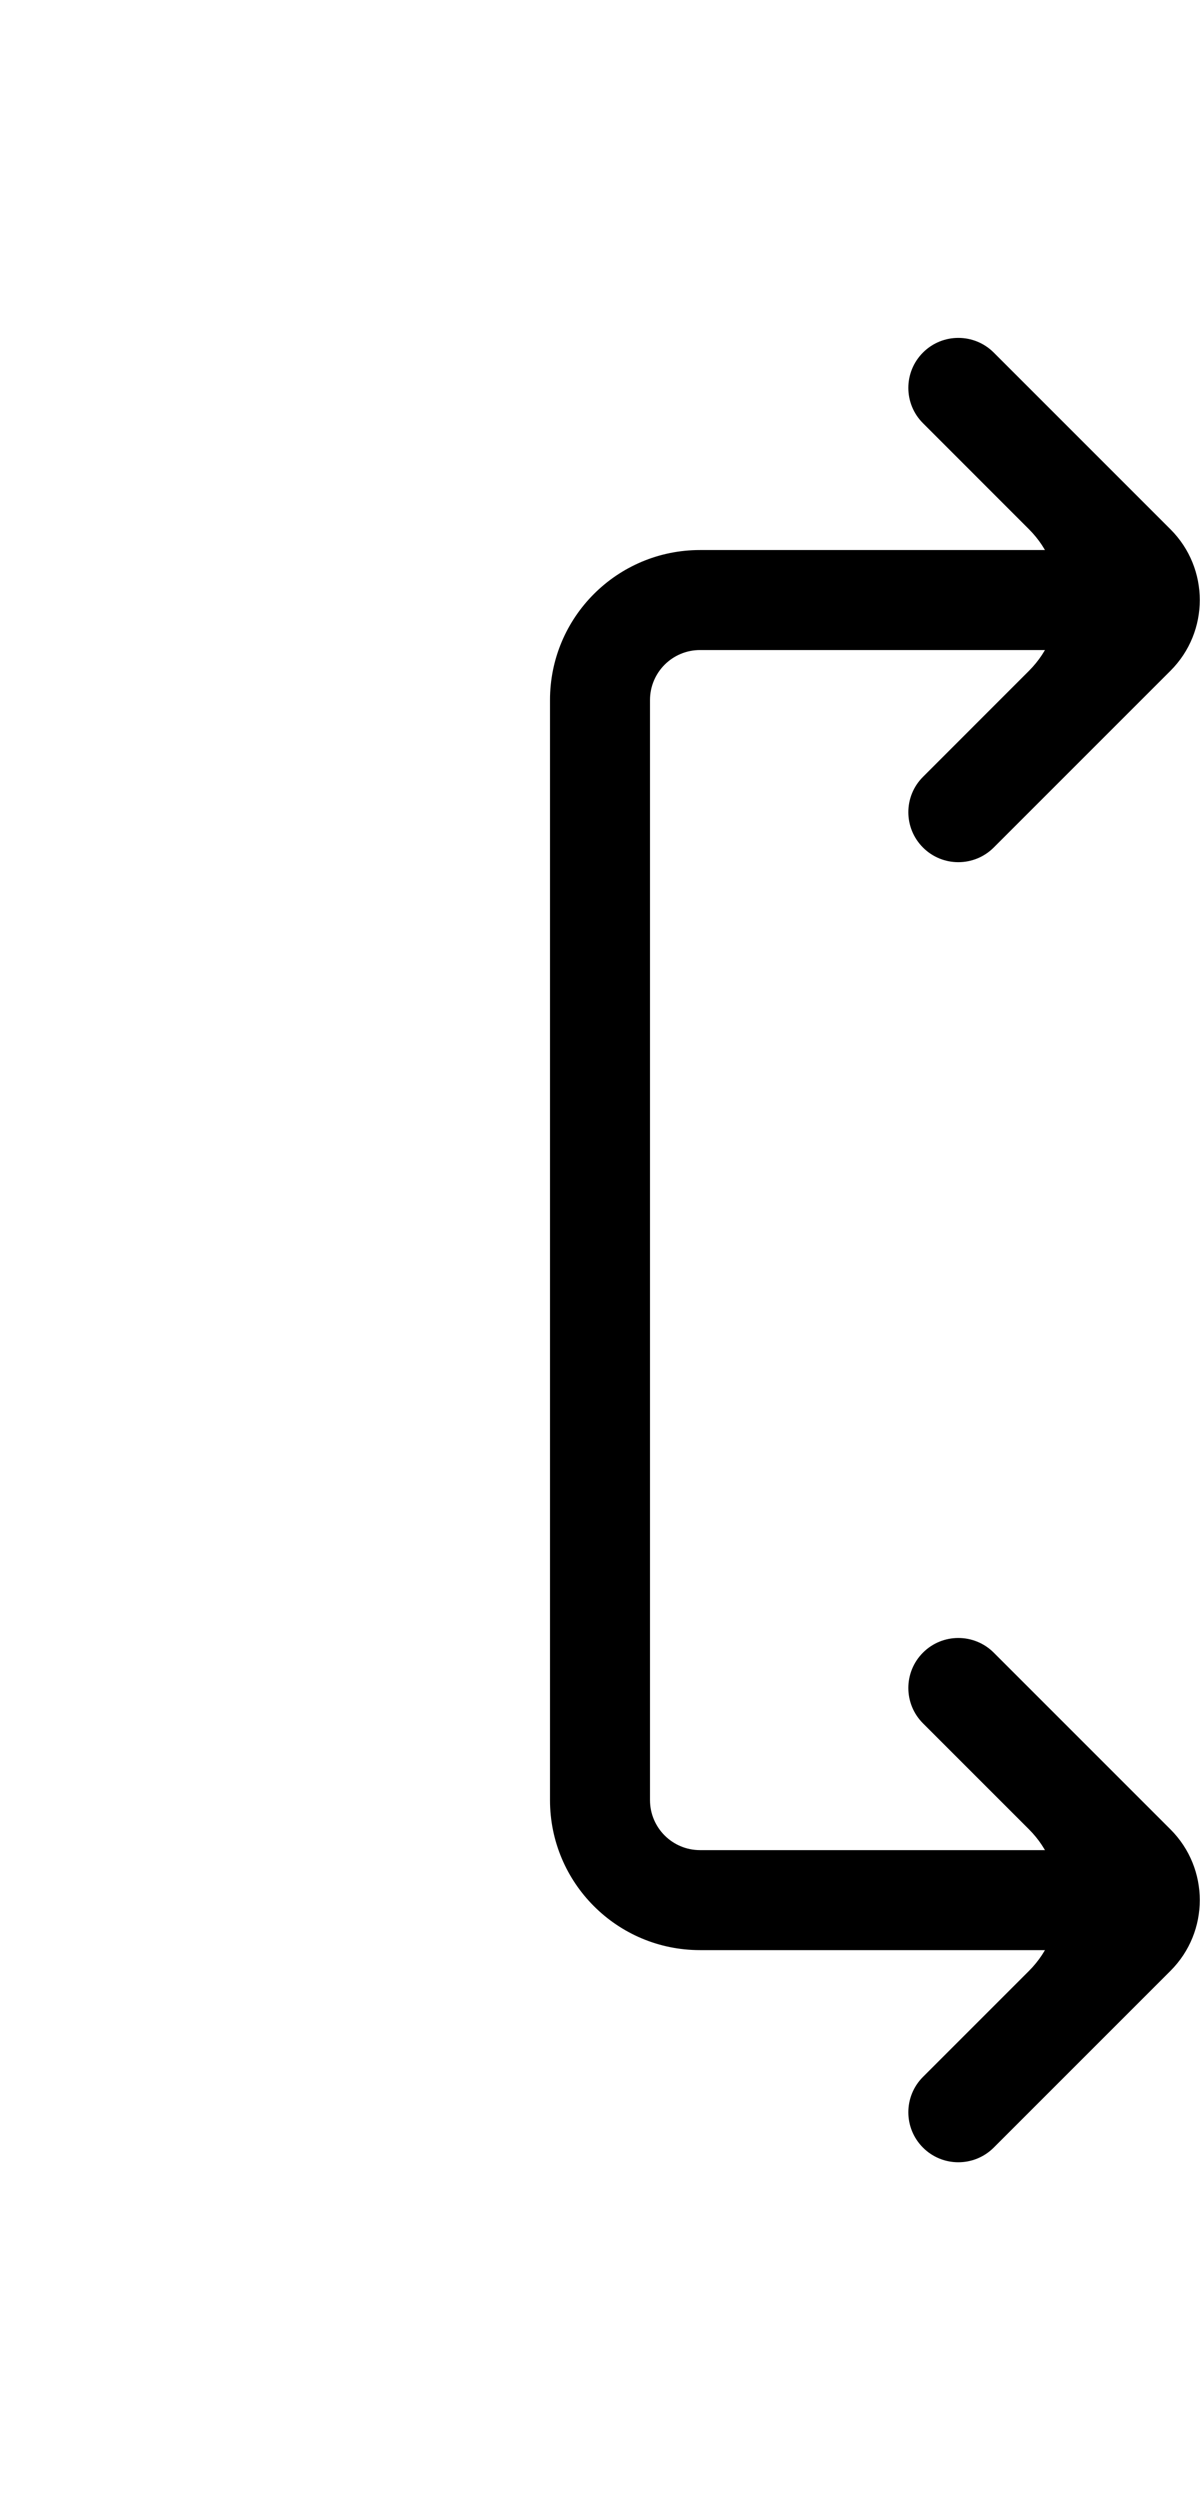 <svg width="24" height="50" viewBox="0 0 24 50" fill="none" xmlns="http://www.w3.org/2000/svg">
<path d="M11 14C11 12.343 12.343 11 14 11H21C21.552 11 22 11.448 22 12V12C22 12.552 21.552 13 21 13H14C13.448 13 13 13.448 13 14V36C13 36.552 13.448 37 14 37H21C21.552 37 22 37.448 22 38V38C22 38.552 21.552 39 21 39H14C12.343 39 11 37.657 11 36V14Z" fill="currentColor"/>
<path fill-rule="evenodd" clip-rule="evenodd" d="M23.41 13.414L19.874 16.95C19.483 17.34 18.85 17.34 18.46 16.95V16.95C18.069 16.559 18.069 15.926 18.46 15.536L20.581 13.414C21.362 12.633 21.362 11.367 20.581 10.586L18.46 8.464C18.069 8.074 18.069 7.441 18.46 7.05V7.05C18.85 6.66 19.483 6.66 19.874 7.05L23.41 10.586V10.586C24.191 11.367 24.191 12.633 23.41 13.414V13.414Z" fill="currentColor"/>
<path fill-rule="evenodd" clip-rule="evenodd" d="M23.41 39.414L19.874 42.95C19.483 43.34 18.85 43.34 18.46 42.95V42.95C18.069 42.559 18.069 41.926 18.46 41.535L20.581 39.414C21.362 38.633 21.362 37.367 20.581 36.586L18.46 34.465C18.069 34.074 18.069 33.441 18.46 33.05V33.05C18.85 32.66 19.483 32.66 19.874 33.05L23.41 36.586V36.586C24.191 37.367 24.191 38.633 23.41 39.414V39.414Z" fill="currentColor"/>
</svg>
